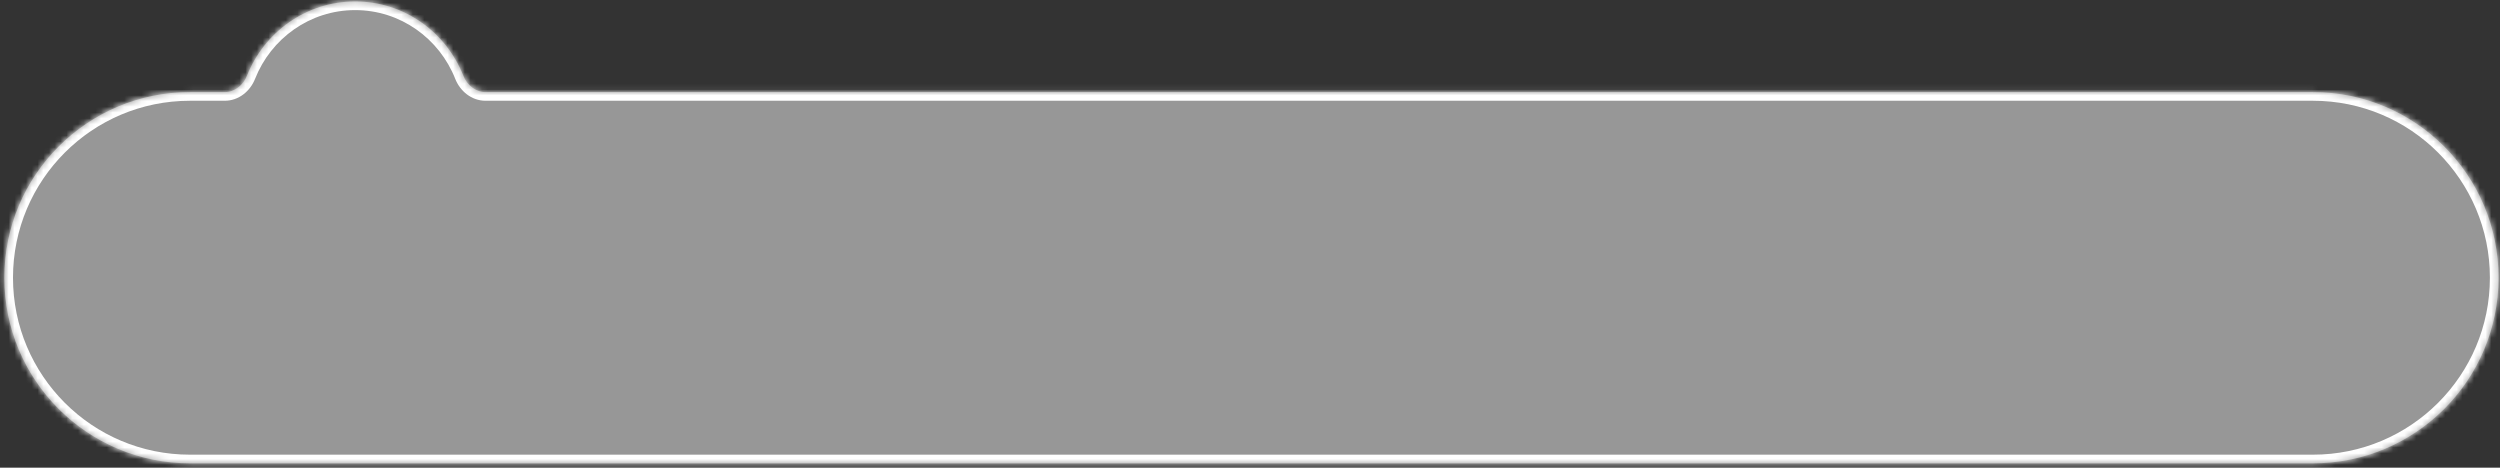 <svg width="433" height="81" viewBox="0 0 433 81" fill="none" xmlns="http://www.w3.org/2000/svg">
<rect x="0" y="0" width="433" height="81" fill="#333333" stroke="none"/>
<mask id="path-1-inside-1_6008_10215" fill="white">
<path fill-rule="evenodd" clip-rule="evenodd" d="M80.247 13.118C80.886 14.737 82.364 15.951 84.104 15.951H400.6C418.356 15.951 432.75 30.345 432.75 48.1C432.75 65.856 418.356 80.25 400.6 80.25H32.9C15.144 80.25 0.75 65.856 0.75 48.1C0.75 30.345 15.144 15.951 32.9 15.951H38.92C40.661 15.951 42.139 14.737 42.777 13.118C45.752 5.577 53.019 0.25 61.512 0.25C70.005 0.25 77.273 5.577 80.247 13.118Z"/>
</mask>
<path fill-rule="evenodd" clip-rule="evenodd" d="M80.247 13.118C80.886 14.737 82.364 15.951 84.104 15.951H400.6C418.356 15.951 432.75 30.345 432.75 48.1C432.75 65.856 418.356 80.25 400.6 80.25H32.9C15.144 80.25 0.75 65.856 0.75 48.1C0.75 30.345 15.144 15.951 32.9 15.951H38.92C40.661 15.951 42.139 14.737 42.777 13.118C45.752 5.577 53.019 0.25 61.512 0.25C70.005 0.25 77.273 5.577 80.247 13.118Z" fill="white" fill-opacity="0.49"/>
<path d="M42.777 13.118L44.173 13.668L42.777 13.118ZM80.247 13.118L81.642 12.568L80.247 13.118ZM84.104 17.451H400.6V14.451H84.104V17.451ZM400.6 17.451C417.528 17.451 431.25 31.173 431.25 48.1H434.25C434.25 29.516 419.185 14.451 400.6 14.451V17.451ZM431.25 48.1C431.25 65.028 417.528 78.75 400.6 78.75V81.75C419.185 81.75 434.25 66.685 434.25 48.1H431.25ZM400.6 78.75H32.9V81.75H400.6V78.75ZM32.9 78.75C15.972 78.75 2.25 65.028 2.25 48.1H-0.75C-0.75 66.685 14.315 81.75 32.9 81.75V78.75ZM2.25 48.1C2.25 31.173 15.972 17.451 32.9 17.451V14.451C14.315 14.451 -0.75 29.516 -0.75 48.1H2.25ZM32.9 17.451H38.92V14.451H32.9V17.451ZM44.173 13.668C46.933 6.671 53.666 1.75 61.512 1.75V-1.25C52.372 -1.25 44.571 4.483 41.382 12.568L44.173 13.668ZM61.512 1.75C69.358 1.75 76.092 6.671 78.852 13.668L81.642 12.568C78.454 4.483 70.653 -1.25 61.512 -1.25V1.75ZM38.92 17.451C41.396 17.451 43.355 15.74 44.173 13.668L41.382 12.568C40.922 13.734 39.925 14.451 38.92 14.451V17.451ZM84.104 14.451C83.099 14.451 82.102 13.734 81.642 12.568L78.852 13.668C79.669 15.74 81.628 17.451 84.104 17.451V14.451Z" fill="white" mask="url(#path-1-inside-1_6008_10215)"/>
</svg>
